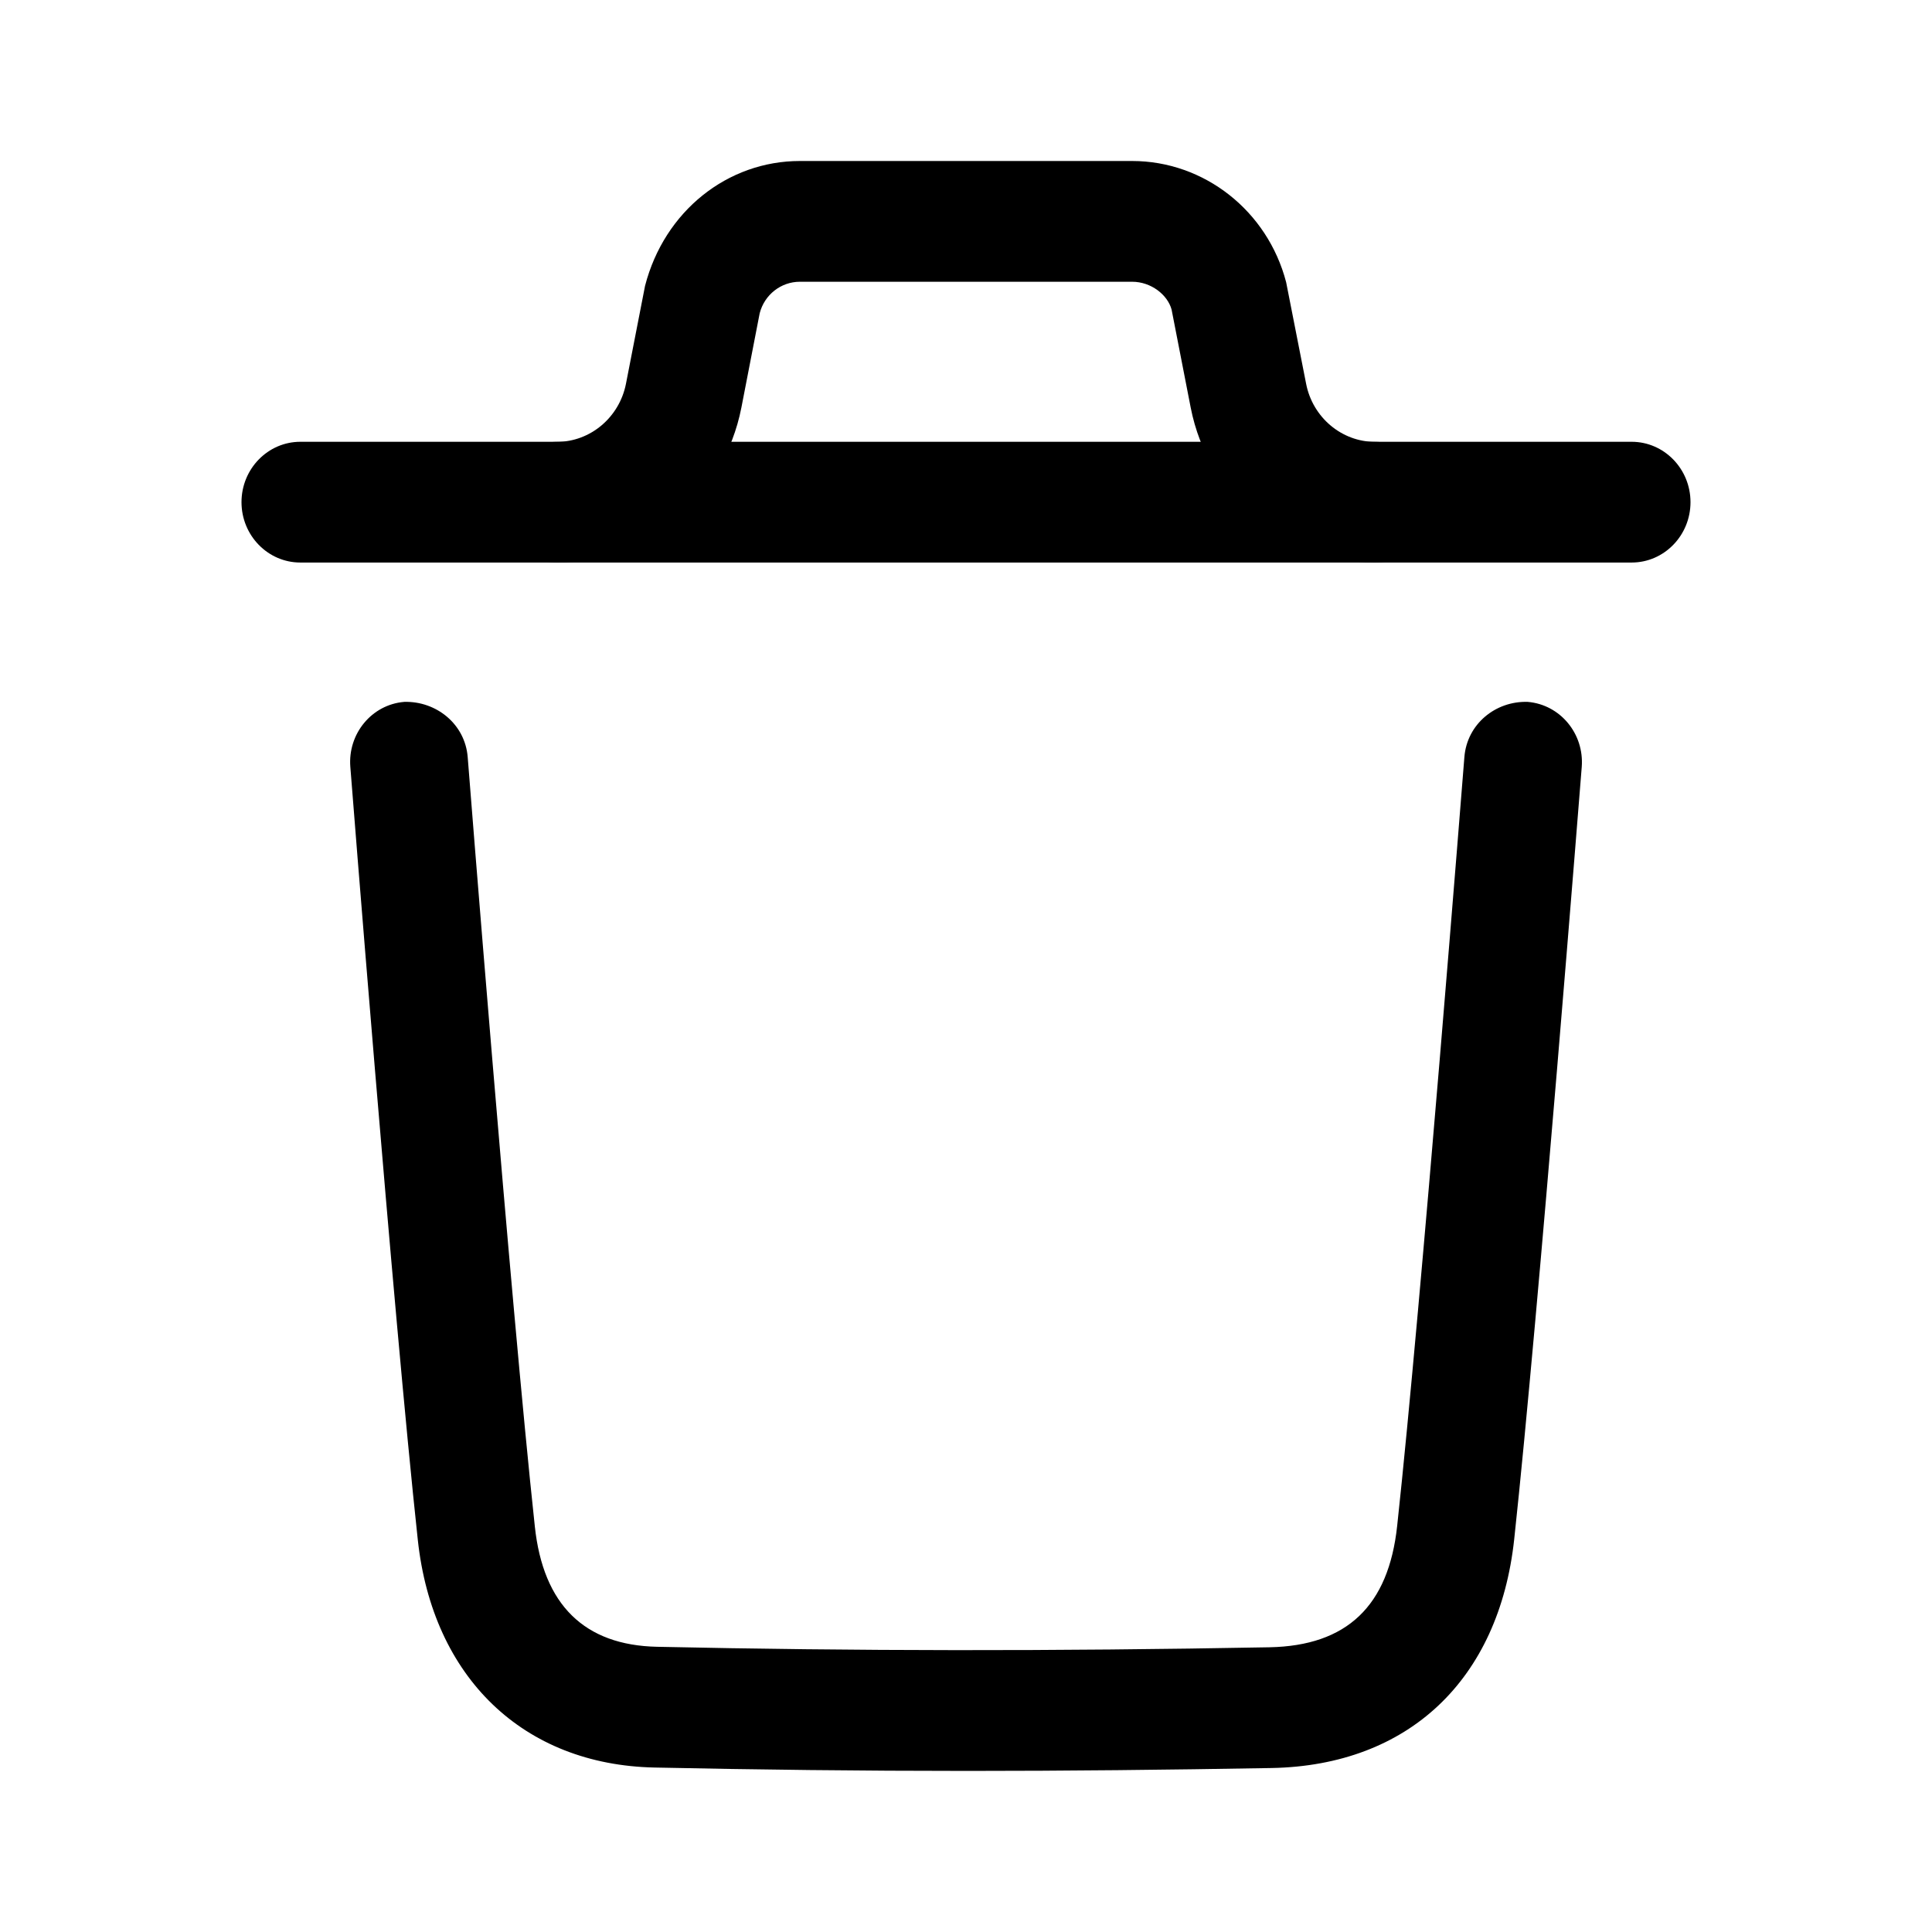 <svg width="24" height="24" viewBox="0 0 24 24" fill="none" xmlns="http://www.w3.org/2000/svg">
<g id="Delete - Light 24px">
<g id="Delete">
<path id="Fill 1" fill-rule="evenodd" clip-rule="evenodd" d="M12.017 21.999C10.696 21.999 9.407 21.984 8.133 21.957C6.502 21.924 5.374 20.84 5.19 19.128C4.883 16.288 4.357 9.594 4.352 9.527C4.319 9.114 4.619 8.752 5.022 8.719C5.419 8.708 5.778 8.994 5.81 9.406C5.815 9.474 6.34 16.145 6.644 18.963C6.748 19.936 7.26 20.438 8.163 20.457C10.601 20.51 13.089 20.513 15.771 20.463C16.73 20.444 17.249 19.952 17.356 18.956C17.659 16.162 18.185 9.474 18.191 9.406C18.223 8.994 18.579 8.706 18.978 8.719C19.381 8.753 19.681 9.114 19.649 9.527C19.643 9.595 19.114 16.306 18.81 19.121C18.621 20.868 17.496 21.931 15.797 21.963C14.497 21.986 13.243 21.999 12.017 21.999Z" fill="black"/>
<path id="Fill 3" fill-rule="evenodd" clip-rule="evenodd" d="M20.269 6.988H3.731C3.328 6.988 3 6.652 3 6.238C3 5.824 3.328 5.488 3.731 5.488H20.269C20.672 5.488 21 5.824 21 6.238C21 6.652 20.672 6.988 20.269 6.988Z" fill="black"/>
<path id="Fill 5" fill-rule="evenodd" clip-rule="evenodd" d="M17.082 6.989C15.973 6.989 15.009 6.178 14.791 5.062L14.554 3.846C14.504 3.661 14.298 3.5 14.064 3.5H9.936C9.702 3.5 9.496 3.661 9.437 3.892L9.21 5.062C8.992 6.178 8.028 6.989 6.918 6.989C6.514 6.989 6.187 6.653 6.187 6.239C6.187 5.825 6.514 5.489 6.918 5.489C7.333 5.489 7.694 5.185 7.776 4.767L8.013 3.551C8.254 2.619 9.041 2 9.936 2H14.064C14.959 2 15.746 2.619 15.977 3.506L16.225 4.767C16.306 5.185 16.667 5.489 17.082 5.489C17.486 5.489 17.814 5.825 17.814 6.239C17.814 6.653 17.486 6.989 17.082 6.989Z" fill="black"/>
</g>
</g>
</svg>
